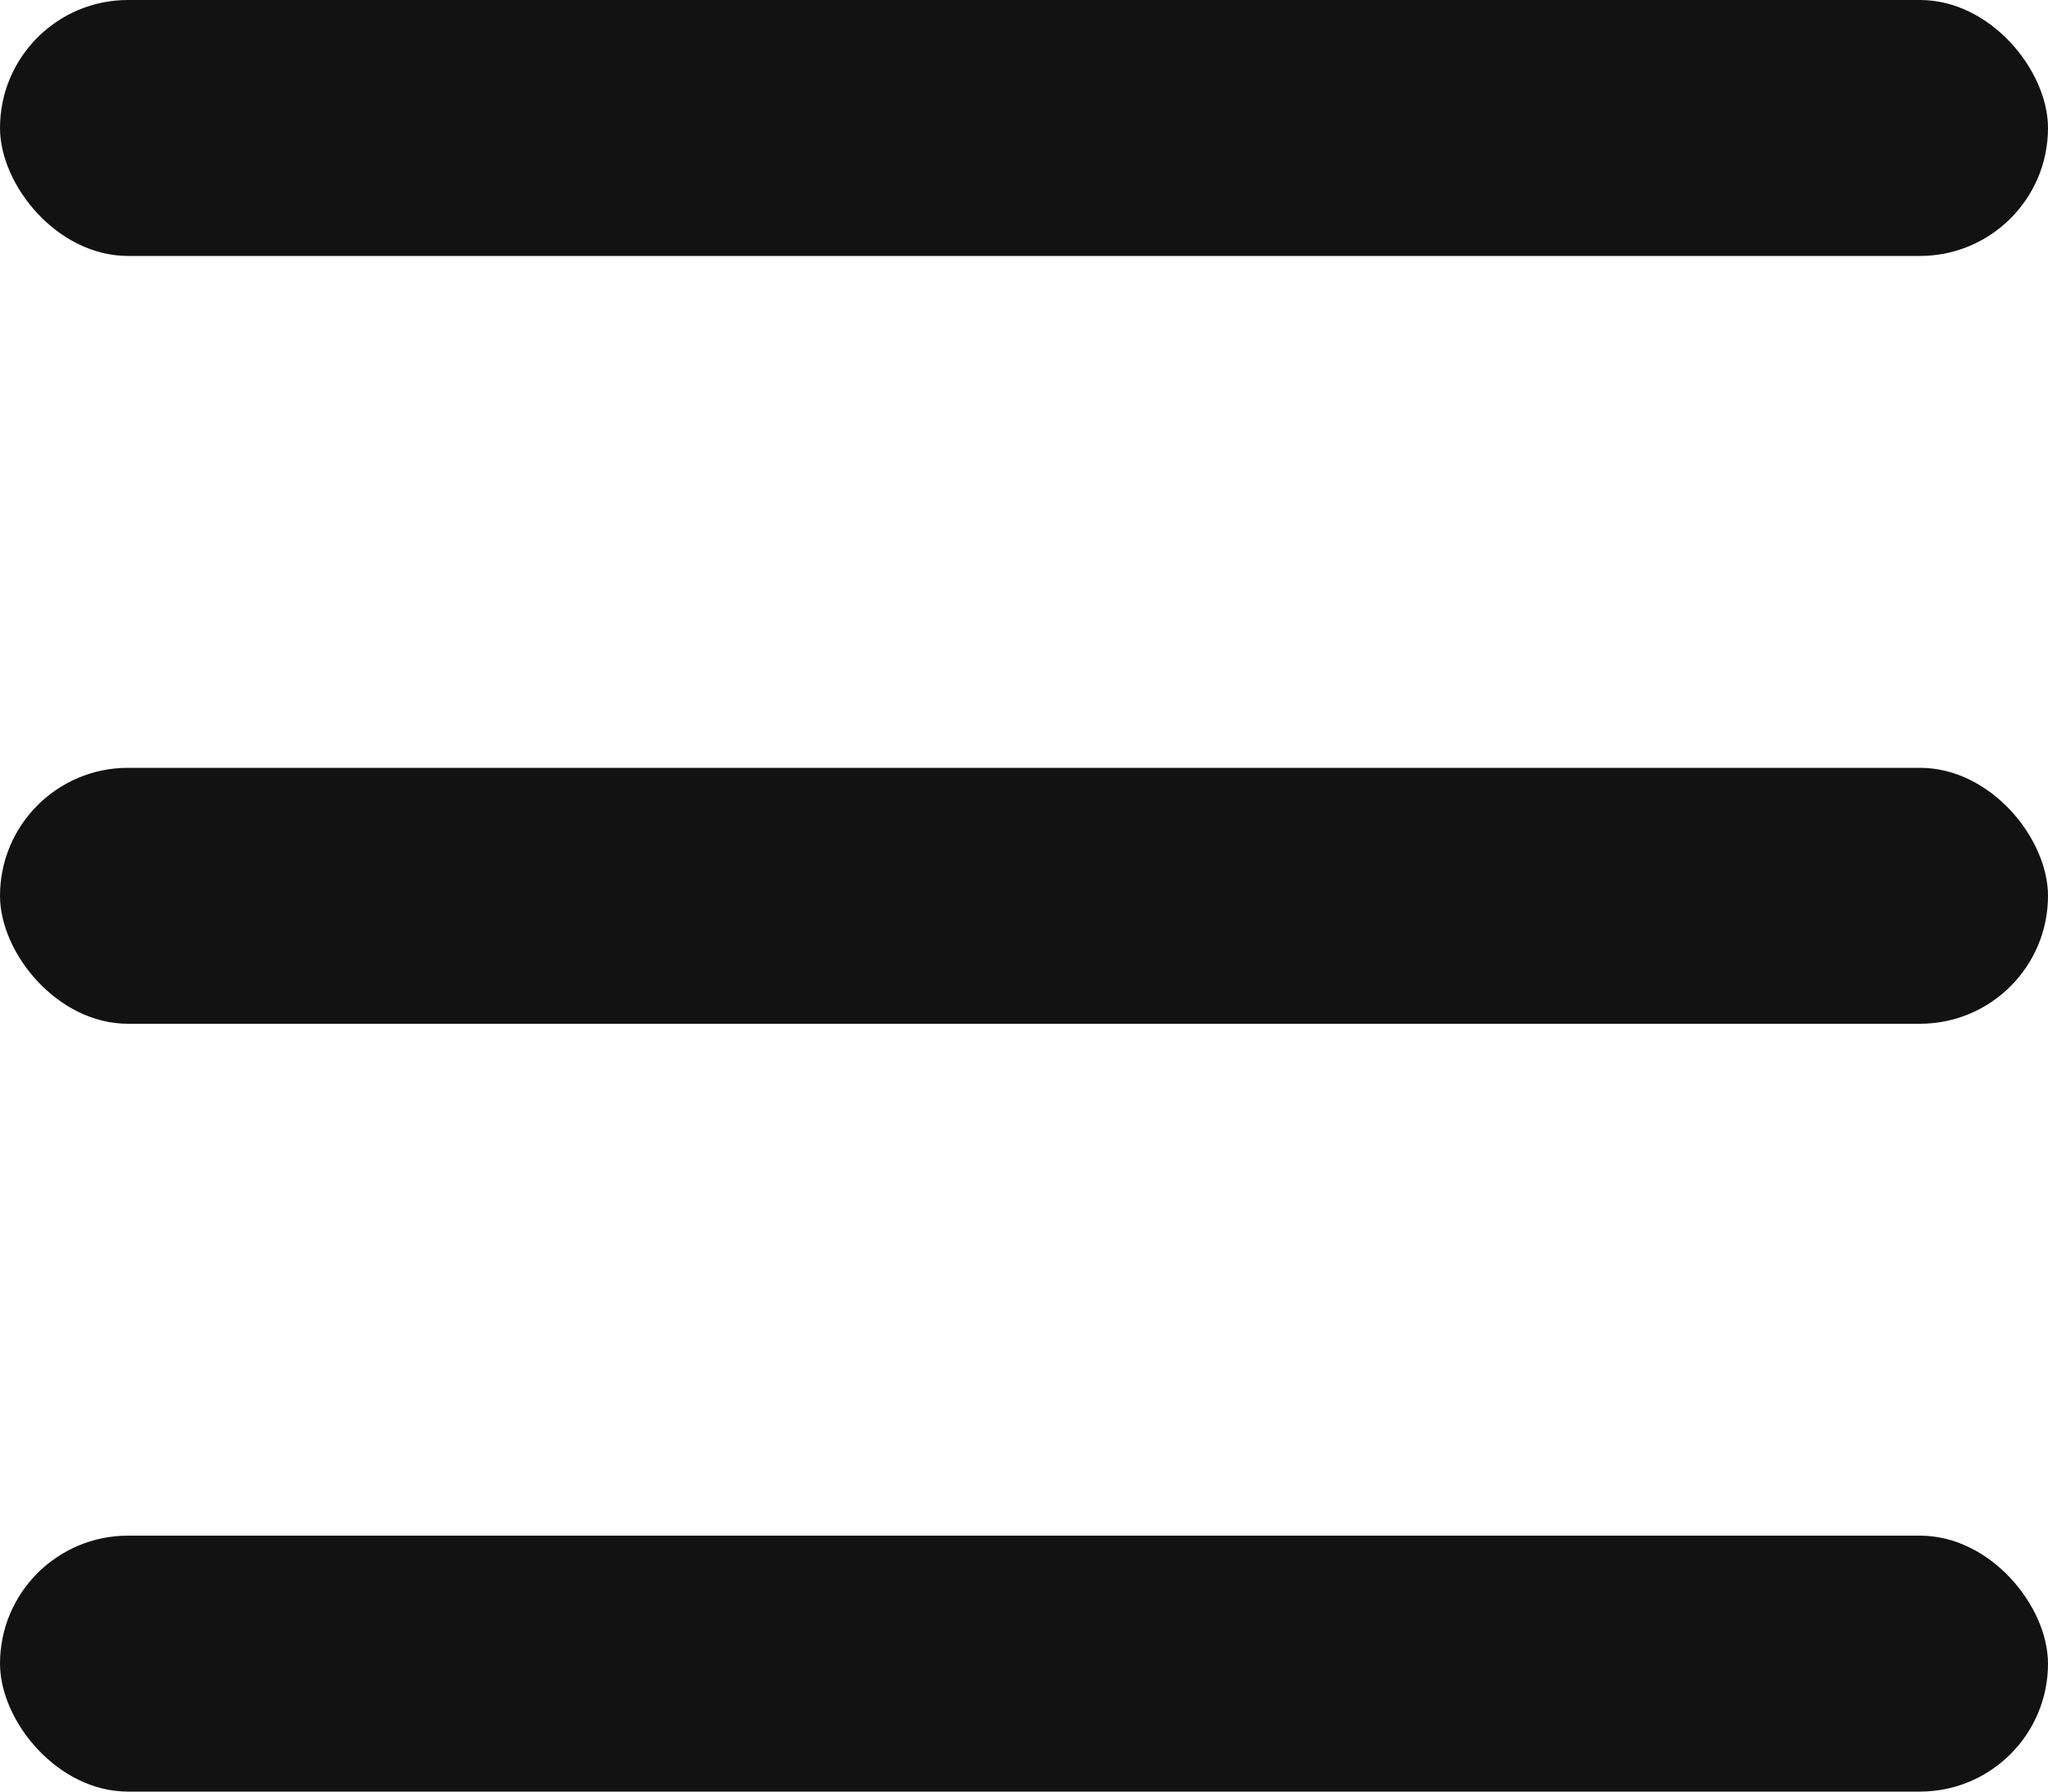 <svg class="menu-icon" version="1.1" baseProfile="tiny" width="32" height="28" xmlns="http://www.w3.org/2000/svg">
    <rect class="menu-bar menu-bar-1" x="0" y="0" width="32" height="4" rx="2" ry="2" fill="#121212"/>
    <rect class="menu-bar menu-bar-2" x="0" y="12" width="32" height="4" rx="2" ry="2" fill="#121212"/>
    <rect class="menu-bar menu-bar-3" x="0" y="24" width="32" height="4" rx="2" ry="2" fill="#121212"/>
</svg>
